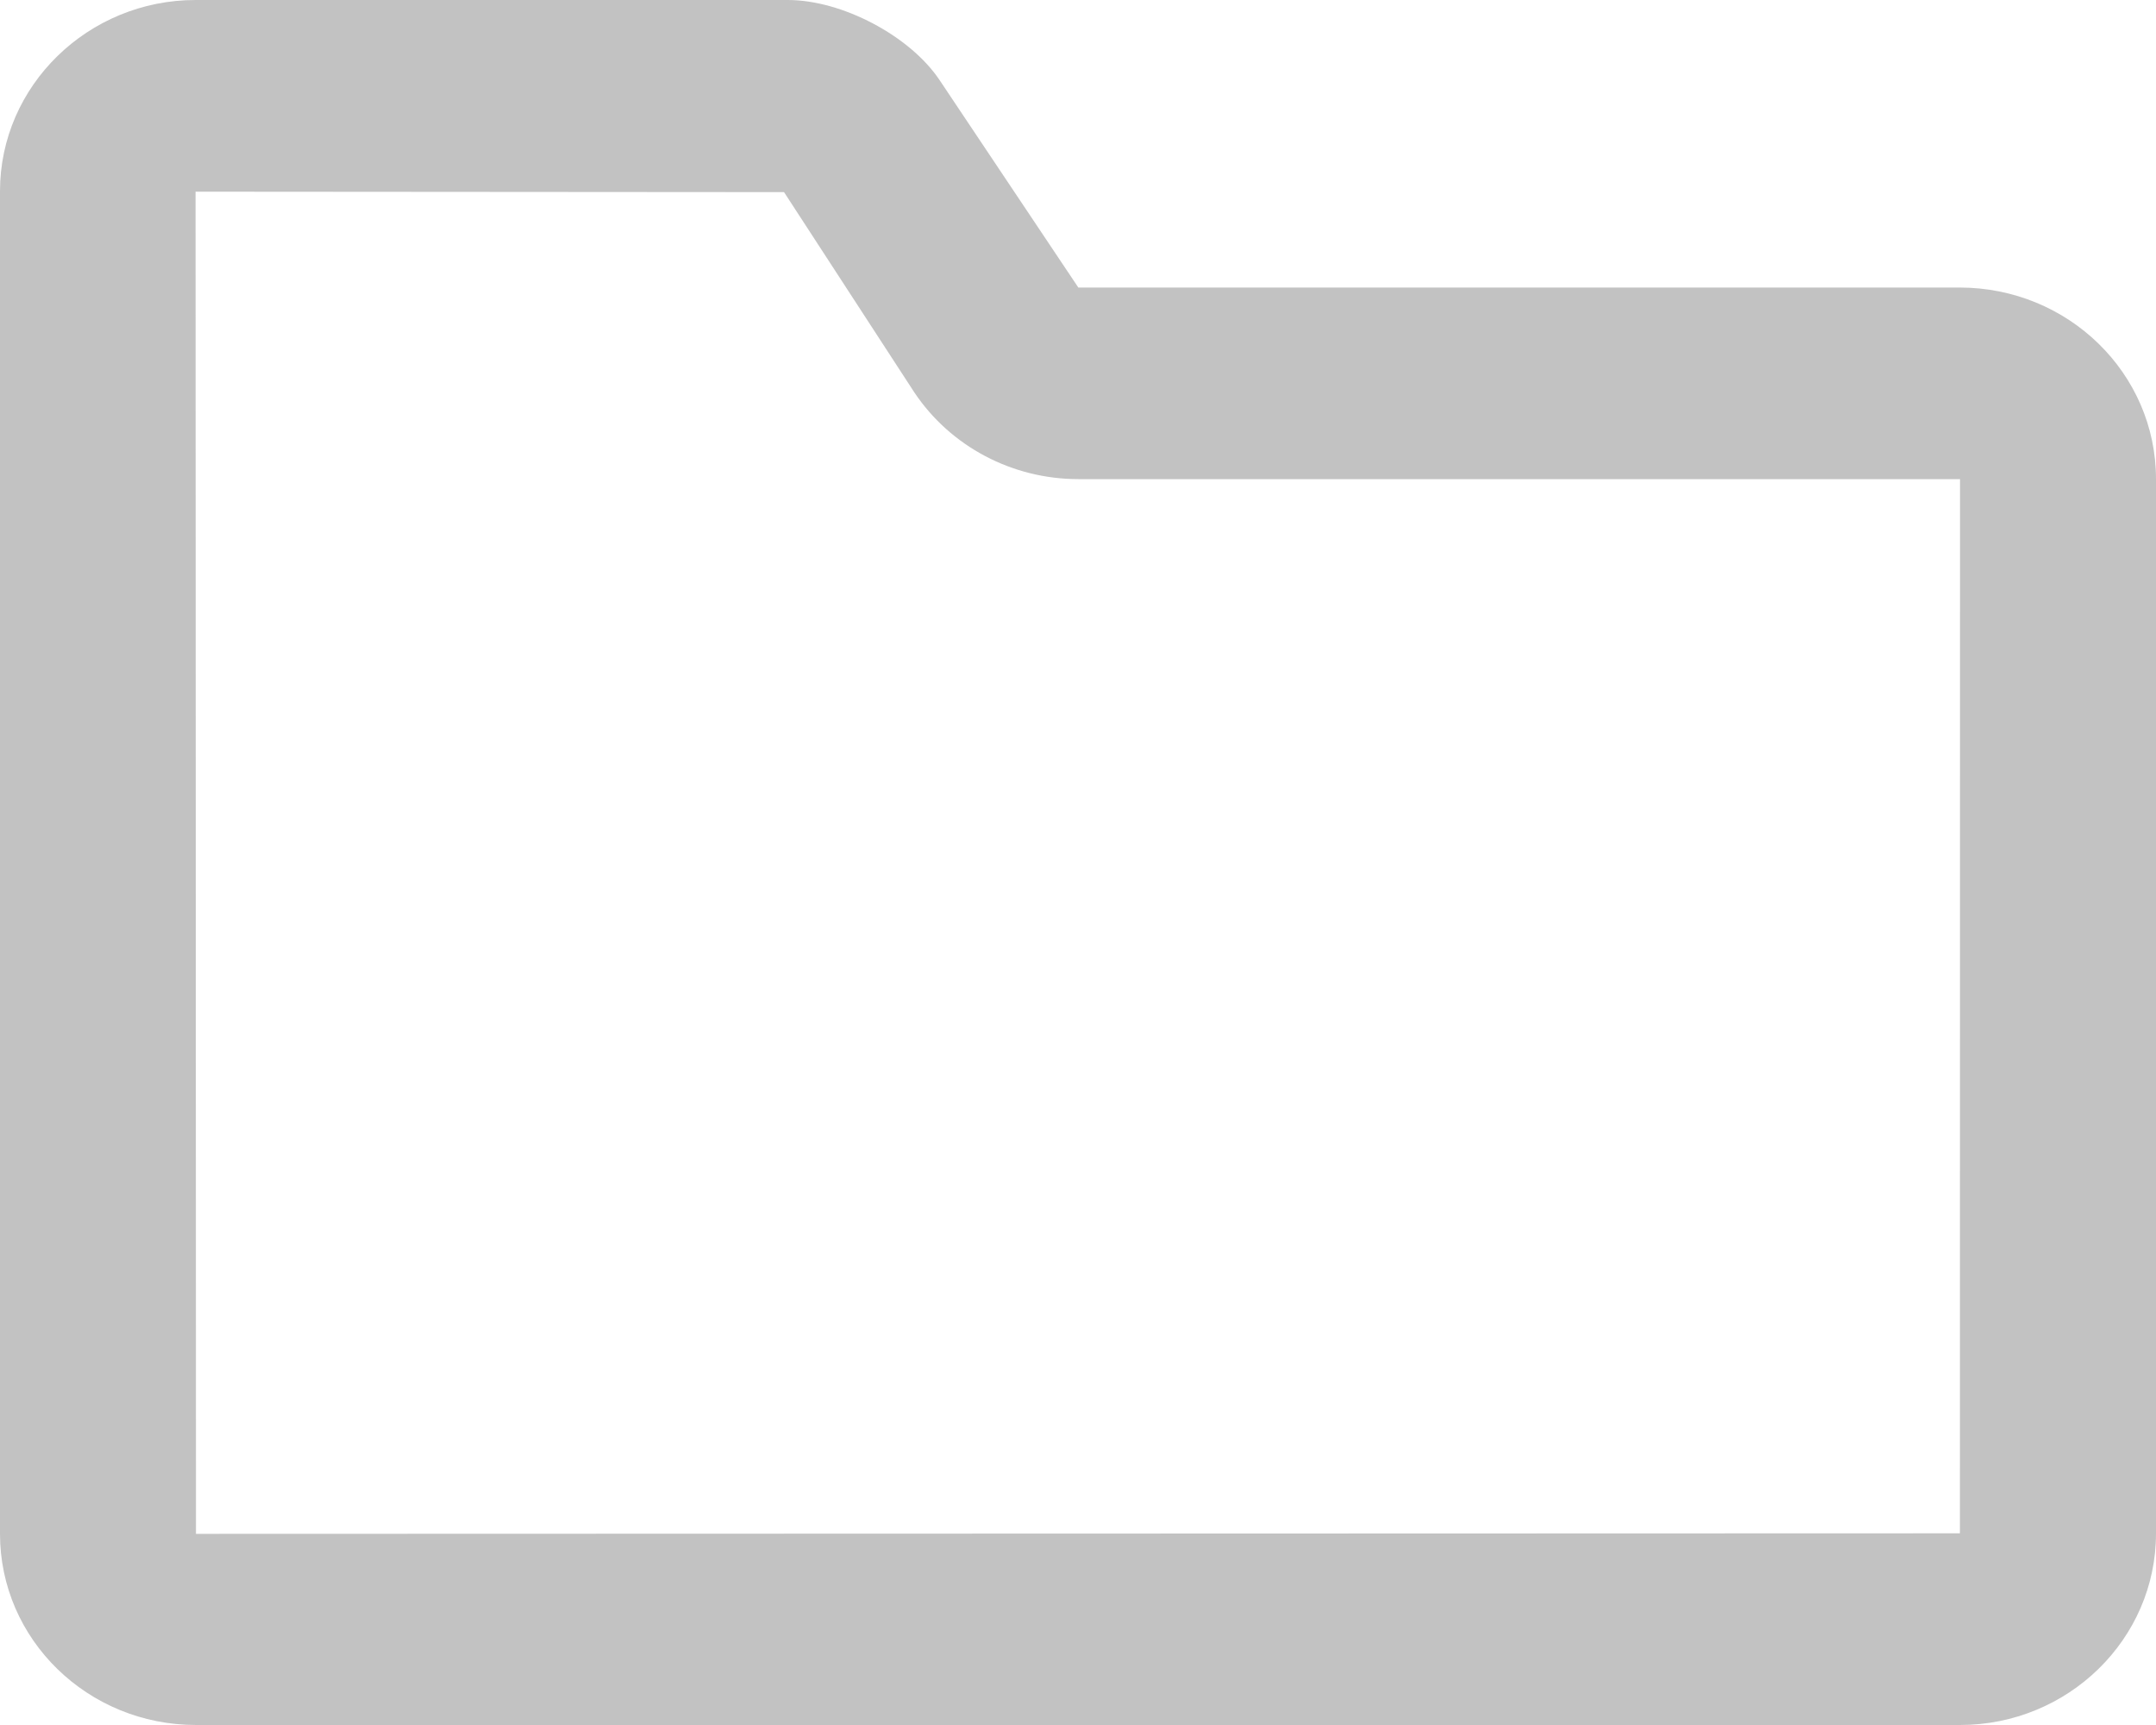 <svg width="20" height="16" viewBox="0 0 20 16" fill="none" xmlns="http://www.w3.org/2000/svg" xmlns:xlink="http://www.w3.org/1999/xlink">
	<defs/>
	<g opacity="0.24" style="mix-blend-mode:normal">
		<path id="Combined-Shape" d="M1.814 0C0.818 0 0 0.794 0 1.773L0 14.227C0 15.207 0.814 16 1.819 16L18.181 16C19.185 16 20 15.204 20 14.223L20 4.444C20 3.461 19.184 2.667 18.178 2.667L10.003 2.667L8.716 0.743C8.441 0.332 7.811 0 7.308 0L1.814 0ZM1.818 14.227L18.181 14.222L18.182 4.444L10.003 4.444C9.39 4.444 8.818 4.142 8.482 3.64L7.273 1.782L1.814 1.778L1.818 14.227Z" clip-rule="evenodd" fill="#000000" fill-opacity="1" fill-rule="evenodd"/>
	</g>
</svg>

